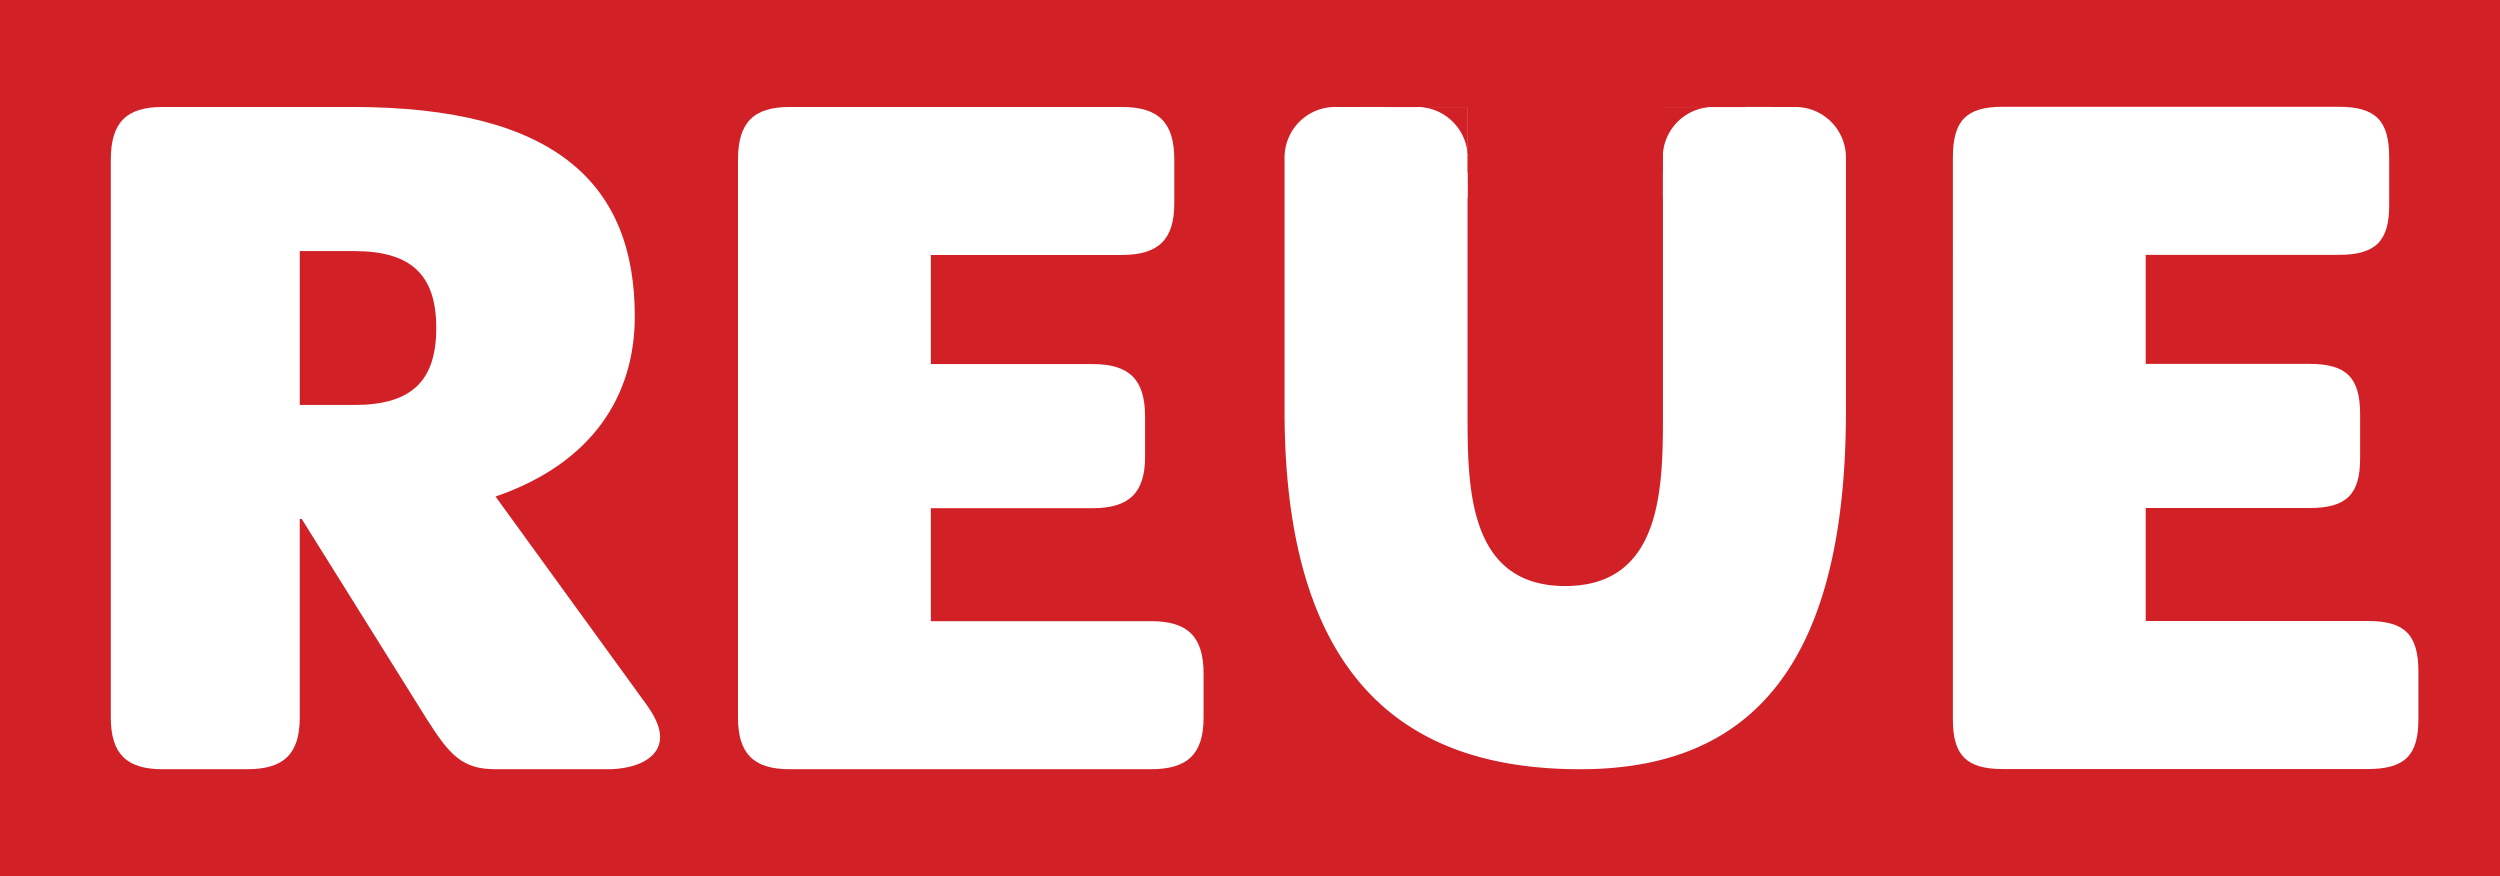 <svg xmlns="http://www.w3.org/2000/svg" viewBox="0 0 670.06 234.83"><defs><style>.cls-1{fill:#d22027;}.cls-2{fill:#fff;}</style></defs><title>Asset 1</title><g id="Layer_2" data-name="Layer 2"><g id="Logo_REWE" data-name="Logo REWE"><path id="Hintergrund" class="cls-1" d="M0,234.83H670.06V0H0Z"/><path class="cls-2" d="M43.54,206.17c-9.66,0-13.84-4.18-13.84-13.84V42.76c0-9.92,4.18-14.09,13.84-14.09h50.9c54.81,0,75.7,20.88,75.7,56.12,0,21.4-11.49,39.41-37.33,48.29l40.72,56.12c2.35,3.39,3.39,6,3.39,8.35,0,5.74-6.52,8.62-14.09,8.62h-30c-8.88,0-12.27-3.66-18.54-13.58L80.86,139.08h-.52v53.25c0,9.66-4.18,13.84-14.09,13.84ZM95,108.54c15.4,0,21.93-6.52,21.93-20.62S110.36,67.3,95,67.3H80.34v41.24H95"/><path class="cls-2" d="M536.73,206.12c-9.65,0-13.31-3.66-13.31-13.31V42.19c0-9.92,3.66-13.57,13.31-13.57h90.06c9.92,0,13.57,3.65,13.57,13.57V55c0,9.66-3.65,13.31-13.57,13.31H575.1V97.53H619c9.92,0,13.57,3.65,13.57,13.57v11.75c0,9.66-3.65,13.31-13.57,13.31H575.1v30.28h59.52c9.92,0,13.57,3.66,13.57,13.58v12.79c0,9.65-3.65,13.31-13.57,13.31Z"/><path class="cls-2" d="M211.64,206.17c-9.66,0-13.84-4.18-13.84-13.84V42.76c0-9.92,4.18-14.09,13.84-14.09h89c9.92,0,14.1,4.17,14.1,14.09V54.51c0,9.66-4.18,13.83-14.1,13.83H249.49V97.58h43.33c9.92,0,14.09,4.17,14.09,14.09v10.71c0,9.65-4.17,13.83-14.09,13.83H249.49v30.28h59c9.92,0,14.1,4.18,14.1,14.09v11.75c0,9.66-4.18,13.84-14.1,13.84Z"/><g id="U"><path class="cls-2" d="M481.19,28.67a13.57,13.57,0,0,1,13.57,13.57v67.81c0,69.6-26.51,96.12-71.26,96.12-41.43,0-79.21-18.63-79.21-96.12V42.24a13.56,13.56,0,0,1,13.57-13.57Zm-87.85,82c0,19.56,0,46.4,26.18,46.4s26.19-26.84,26.19-46.4v-82H393.34v82h0"/><path class="cls-1" d="M368.81,49.68v-21h11a13.57,13.57,0,0,1,13.57,13.57v7.44H368.81m24.53-21H368.81v21h24.53Z"/><rect class="cls-2" x="364.45" y="28.67" width="6.82" height="21.8"/><rect class="cls-2" x="378.22" y="37.97" width="6.82" height="23.41" transform="translate(331.95 431.31) rotate(-90)"/><path class="cls-1" d="M470.23,49.68v-21h-11a13.56,13.56,0,0,0-13.57,13.57v7.44h24.52m-24.52-21h24.52v21H445.71Z"/><rect class="cls-2" x="467.77" y="28.67" width="6.82" height="21.8" transform="translate(942.36 79.13) rotate(180)"/><rect class="cls-2" x="454" y="37.97" width="6.82" height="23.41" transform="translate(407.73 507.09) rotate(-90)"/><rect class="cls-1" x="393.34" y="26.28" width="52.37" height="14.83"/><rect class="cls-1" x="381.91" y="27.79" width="12.69" height="0.97"/><rect class="cls-1" x="444.74" y="27.9" width="12.69" height="0.85"/></g></g></g></svg>